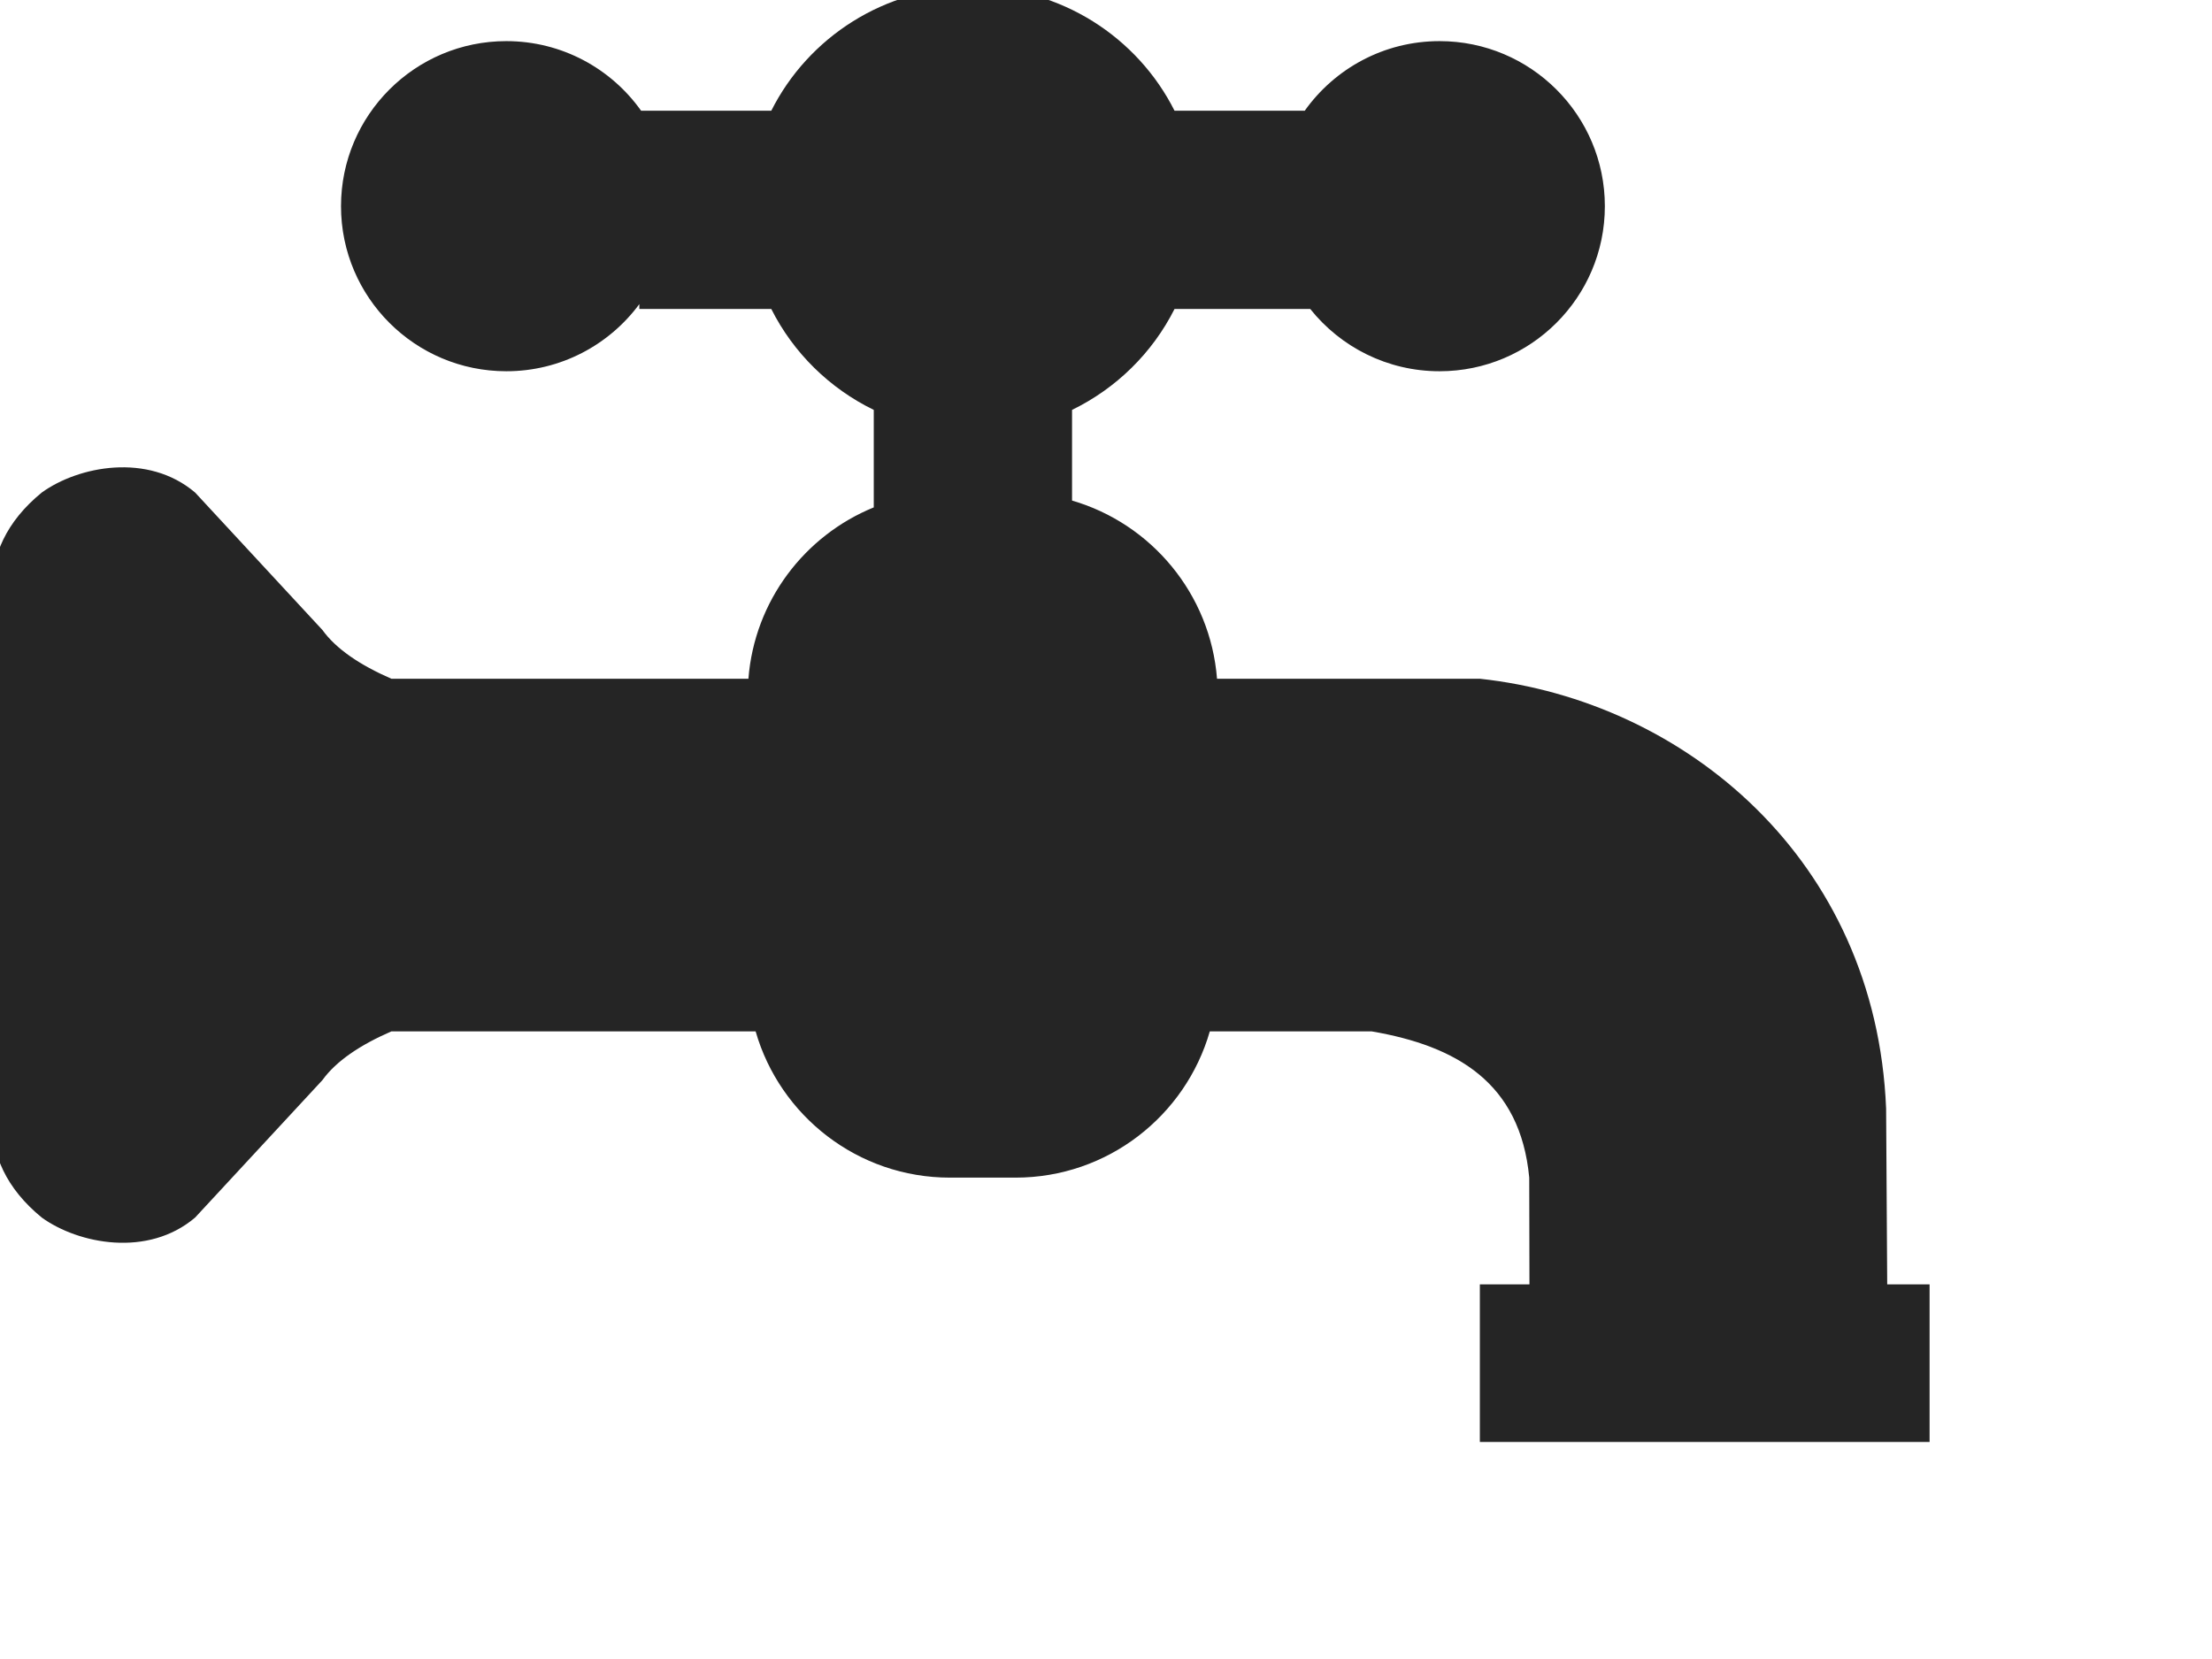 <?xml version="1.0" encoding="UTF-8" standalone="no"?>
<!DOCTYPE svg PUBLIC "-//W3C//DTD SVG 1.1//EN" "http://www.w3.org/Graphics/SVG/1.1/DTD/svg11.dtd">
<svg width="100%" height="100%" viewBox="0 0 8 6" version="1.1" xmlns="http://www.w3.org/2000/svg" xmlns:xlink="http://www.w3.org/1999/xlink" xml:space="preserve" xmlns:serif="http://www.serif.com/" style="fill-rule:evenodd;clip-rule:evenodd;stroke-linejoin:round;stroke-miterlimit:2;">
    <g transform="matrix(0.24,0,0,0.24,-193.495,-247.163)">
        <g transform="matrix(0.055,0,0,0.055,770.702,973.359)">
            <path d="M885.349,1166.05L885.349,1139.34C873.204,1133.43 863.304,1123.68 857.271,1111.69L821.12,1111.69L821.12,1110.36C812.869,1121.51 799.609,1128.75 784.669,1128.75C759.673,1128.75 739.38,1108.49 739.38,1083.53C739.38,1058.57 759.673,1038.3 784.669,1038.3C799.906,1038.3 813.396,1045.83 821.605,1057.37L857.271,1057.37C867.374,1037.29 888.327,1023.48 912.512,1023.48C936.698,1023.48 957.651,1037.29 967.754,1057.37L1003.43,1057.37C1011.64,1045.83 1025.13,1038.3 1040.37,1038.3C1065.36,1038.3 1085.66,1058.57 1085.66,1083.53C1085.66,1108.49 1065.36,1128.75 1040.37,1128.75C1026.03,1128.75 1013.24,1122.09 1004.94,1111.69L967.754,1111.69C961.721,1123.68 951.82,1133.43 939.675,1139.34L939.675,1164.18C961.369,1170.49 977.581,1189.74 979.396,1213L1051.41,1213C1107.46,1219.04 1159.94,1262.44 1162.72,1330.77L1163.02,1378.94L1174.63,1378.94L1174.63,1422.11L1051.41,1422.11L1051.41,1378.94L1065,1378.94L1064.94,1349.69C1062.5,1323.64 1044.99,1313.6 1021.78,1309.62L977.419,1309.62C970.772,1332.74 949.443,1349.69 924.189,1349.69L906.212,1349.69C880.958,1349.69 859.629,1332.74 852.982,1309.62L753.177,1309.62C744.547,1313.38 738.038,1317.77 734.278,1322.98L699.405,1360.63C686.475,1371.62 667.452,1367.88 657.392,1360.63C647.61,1352.61 643.6,1343.39 643.736,1333.32L643.736,1189.29C643.6,1179.22 647.61,1170 657.392,1161.98C667.452,1154.73 686.475,1150.99 699.405,1161.98L734.278,1199.63C738.038,1204.84 744.547,1209.23 753.177,1213L851.005,1213C852.666,1191.7 866.394,1173.77 885.349,1166.05Z" style="fill:rgb(37,37,37);"/>
        </g>
    </g>
</svg>
